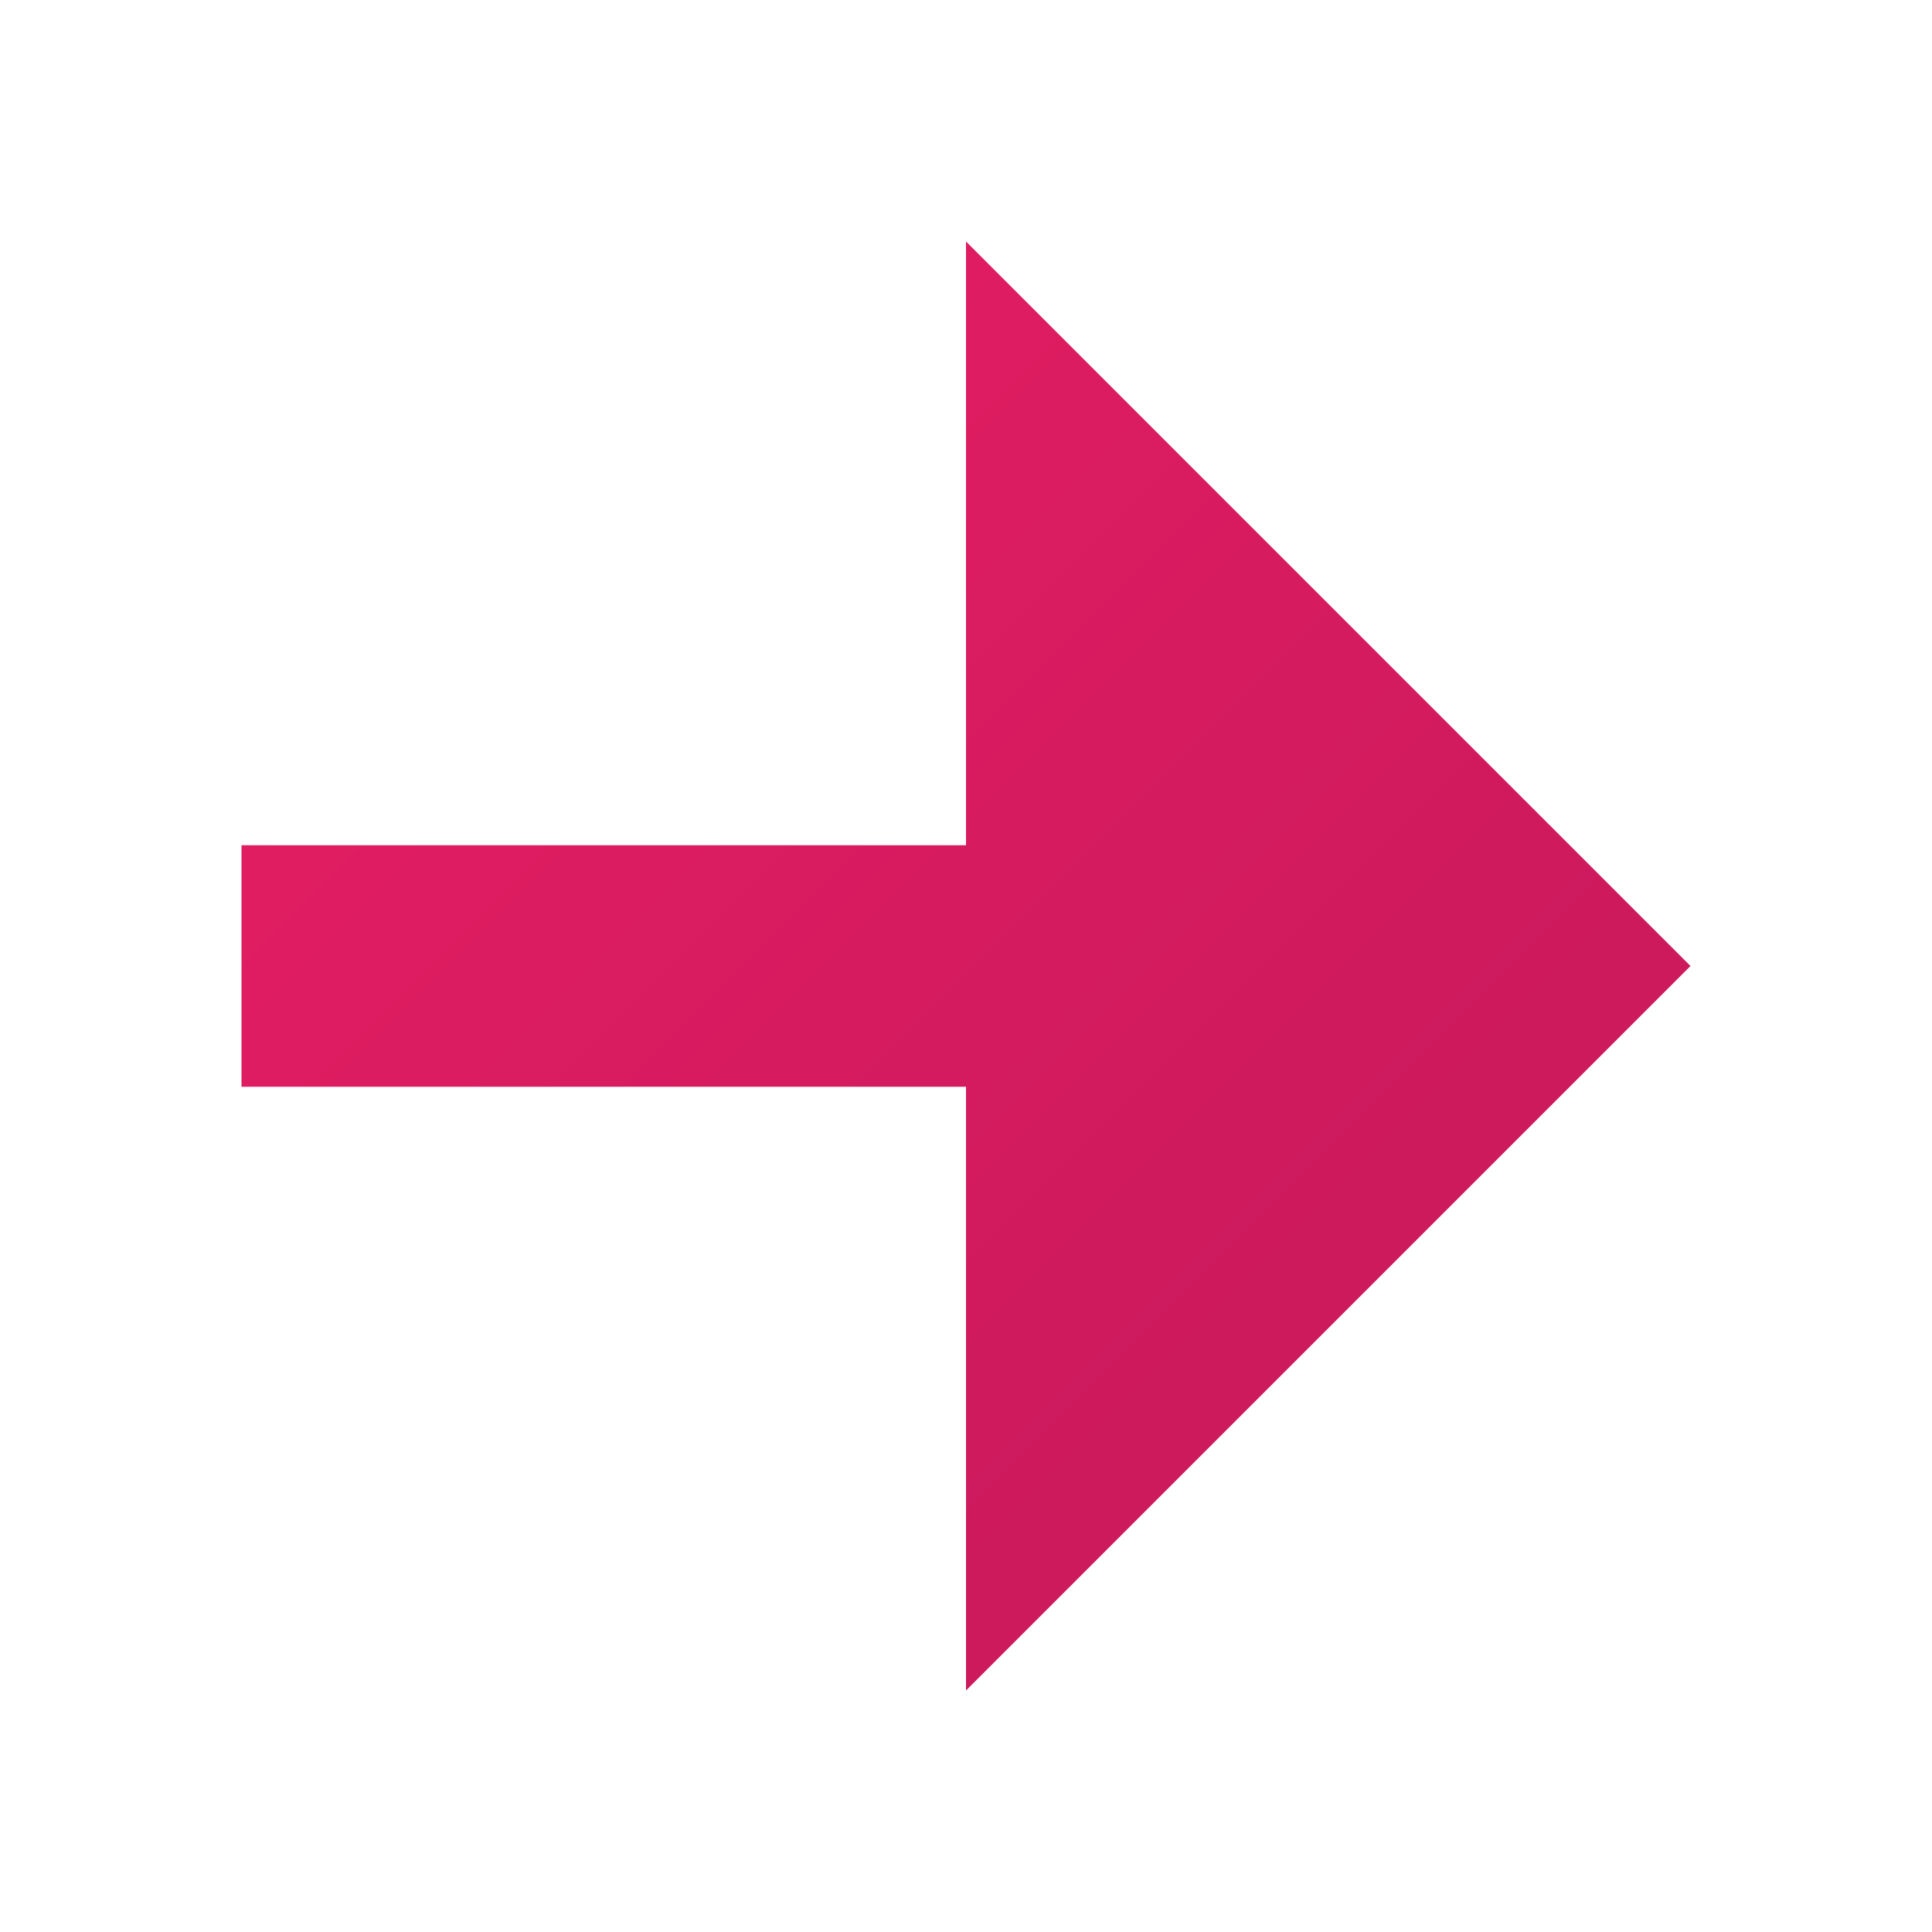 <svg xmlns="http://www.w3.org/2000/svg" width="16" height="16" viewBox="0 0 16 16">
  <defs>
    <linearGradient id="entryGradient" x1="0%" y1="0%" x2="100%" y2="100%">
      <stop offset="0%" style="stop-color:#E91E63;stop-opacity:1" />
      <stop offset="100%" style="stop-color:#C2185B;stop-opacity:1" />
    </linearGradient>
  </defs>
  <path d="M8 2l6 6-6 6V9H2V7h6V2z" fill="url(#entryGradient)"/>
</svg>
